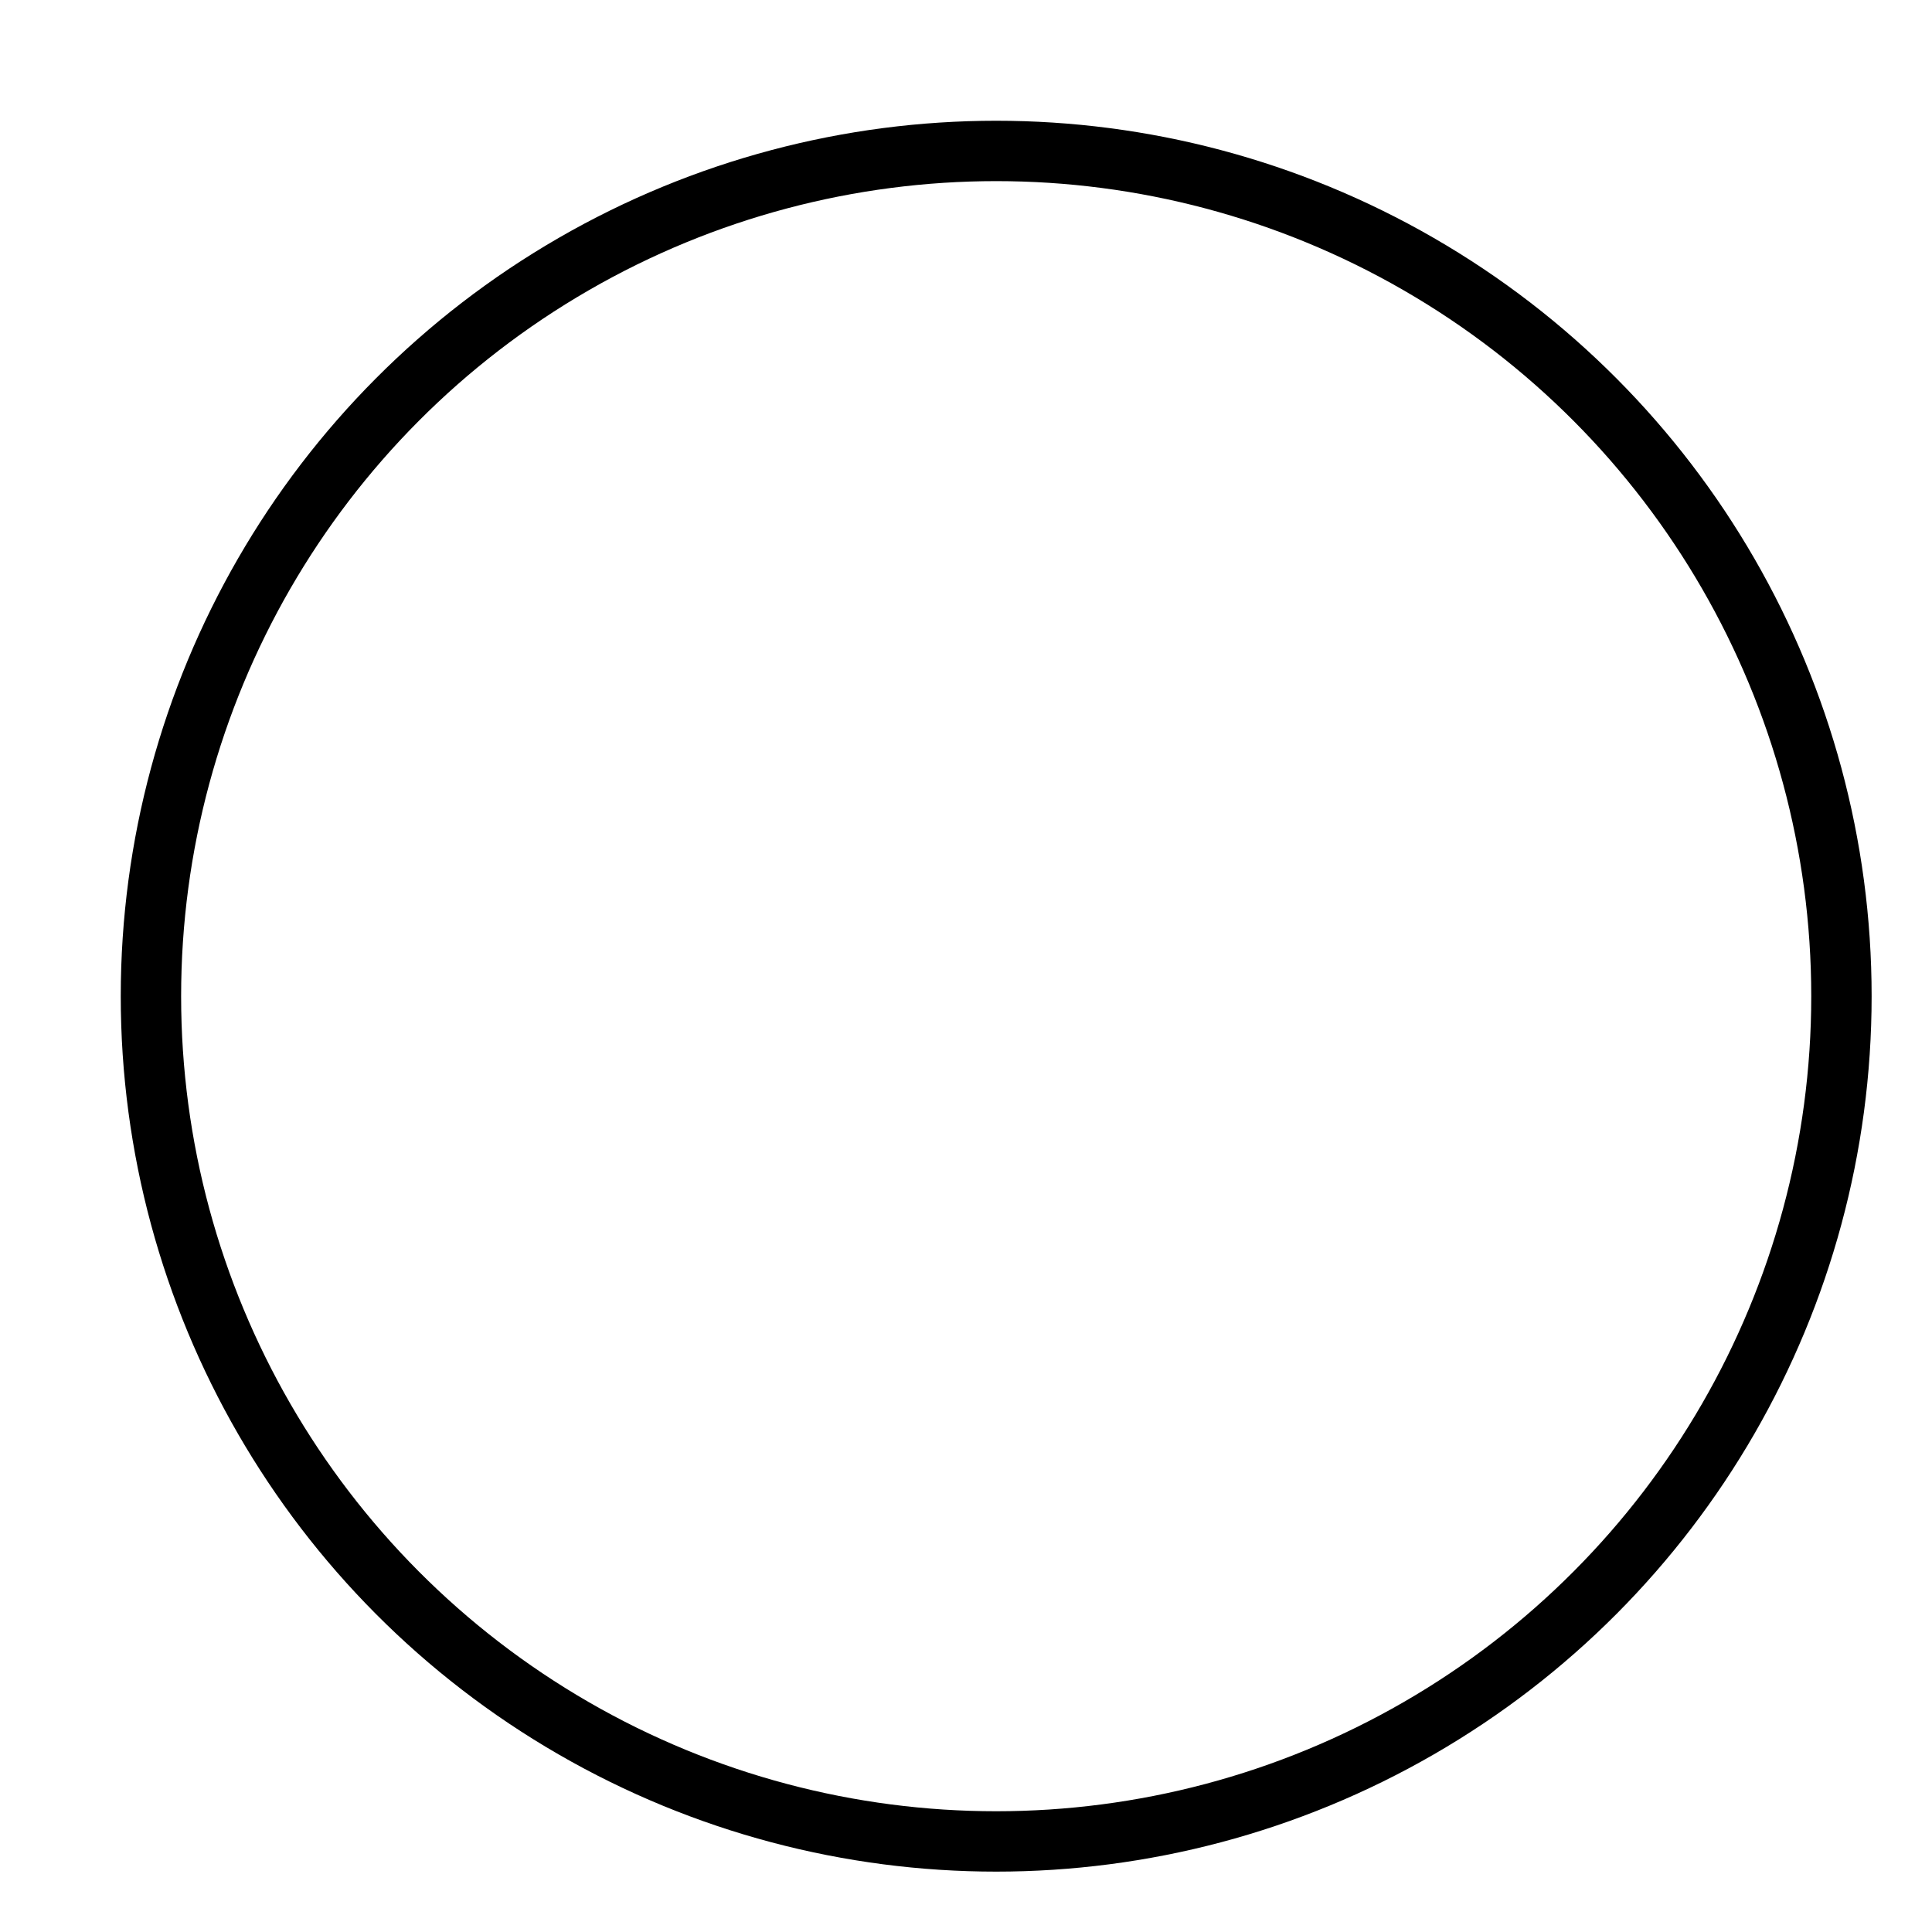 <svg xmlns="http://www.w3.org/2000/svg" viewBox="0 0 32 32"><title>shape oval</title><g stroke-linecap="round" stroke-width="1" fill="none" stroke="#000000" stroke-linejoin="round" class="nc-icon-wrapper" transform="translate(0.5 0.5)"><circle cx="16" cy="16" r="14"></circle></g></svg>